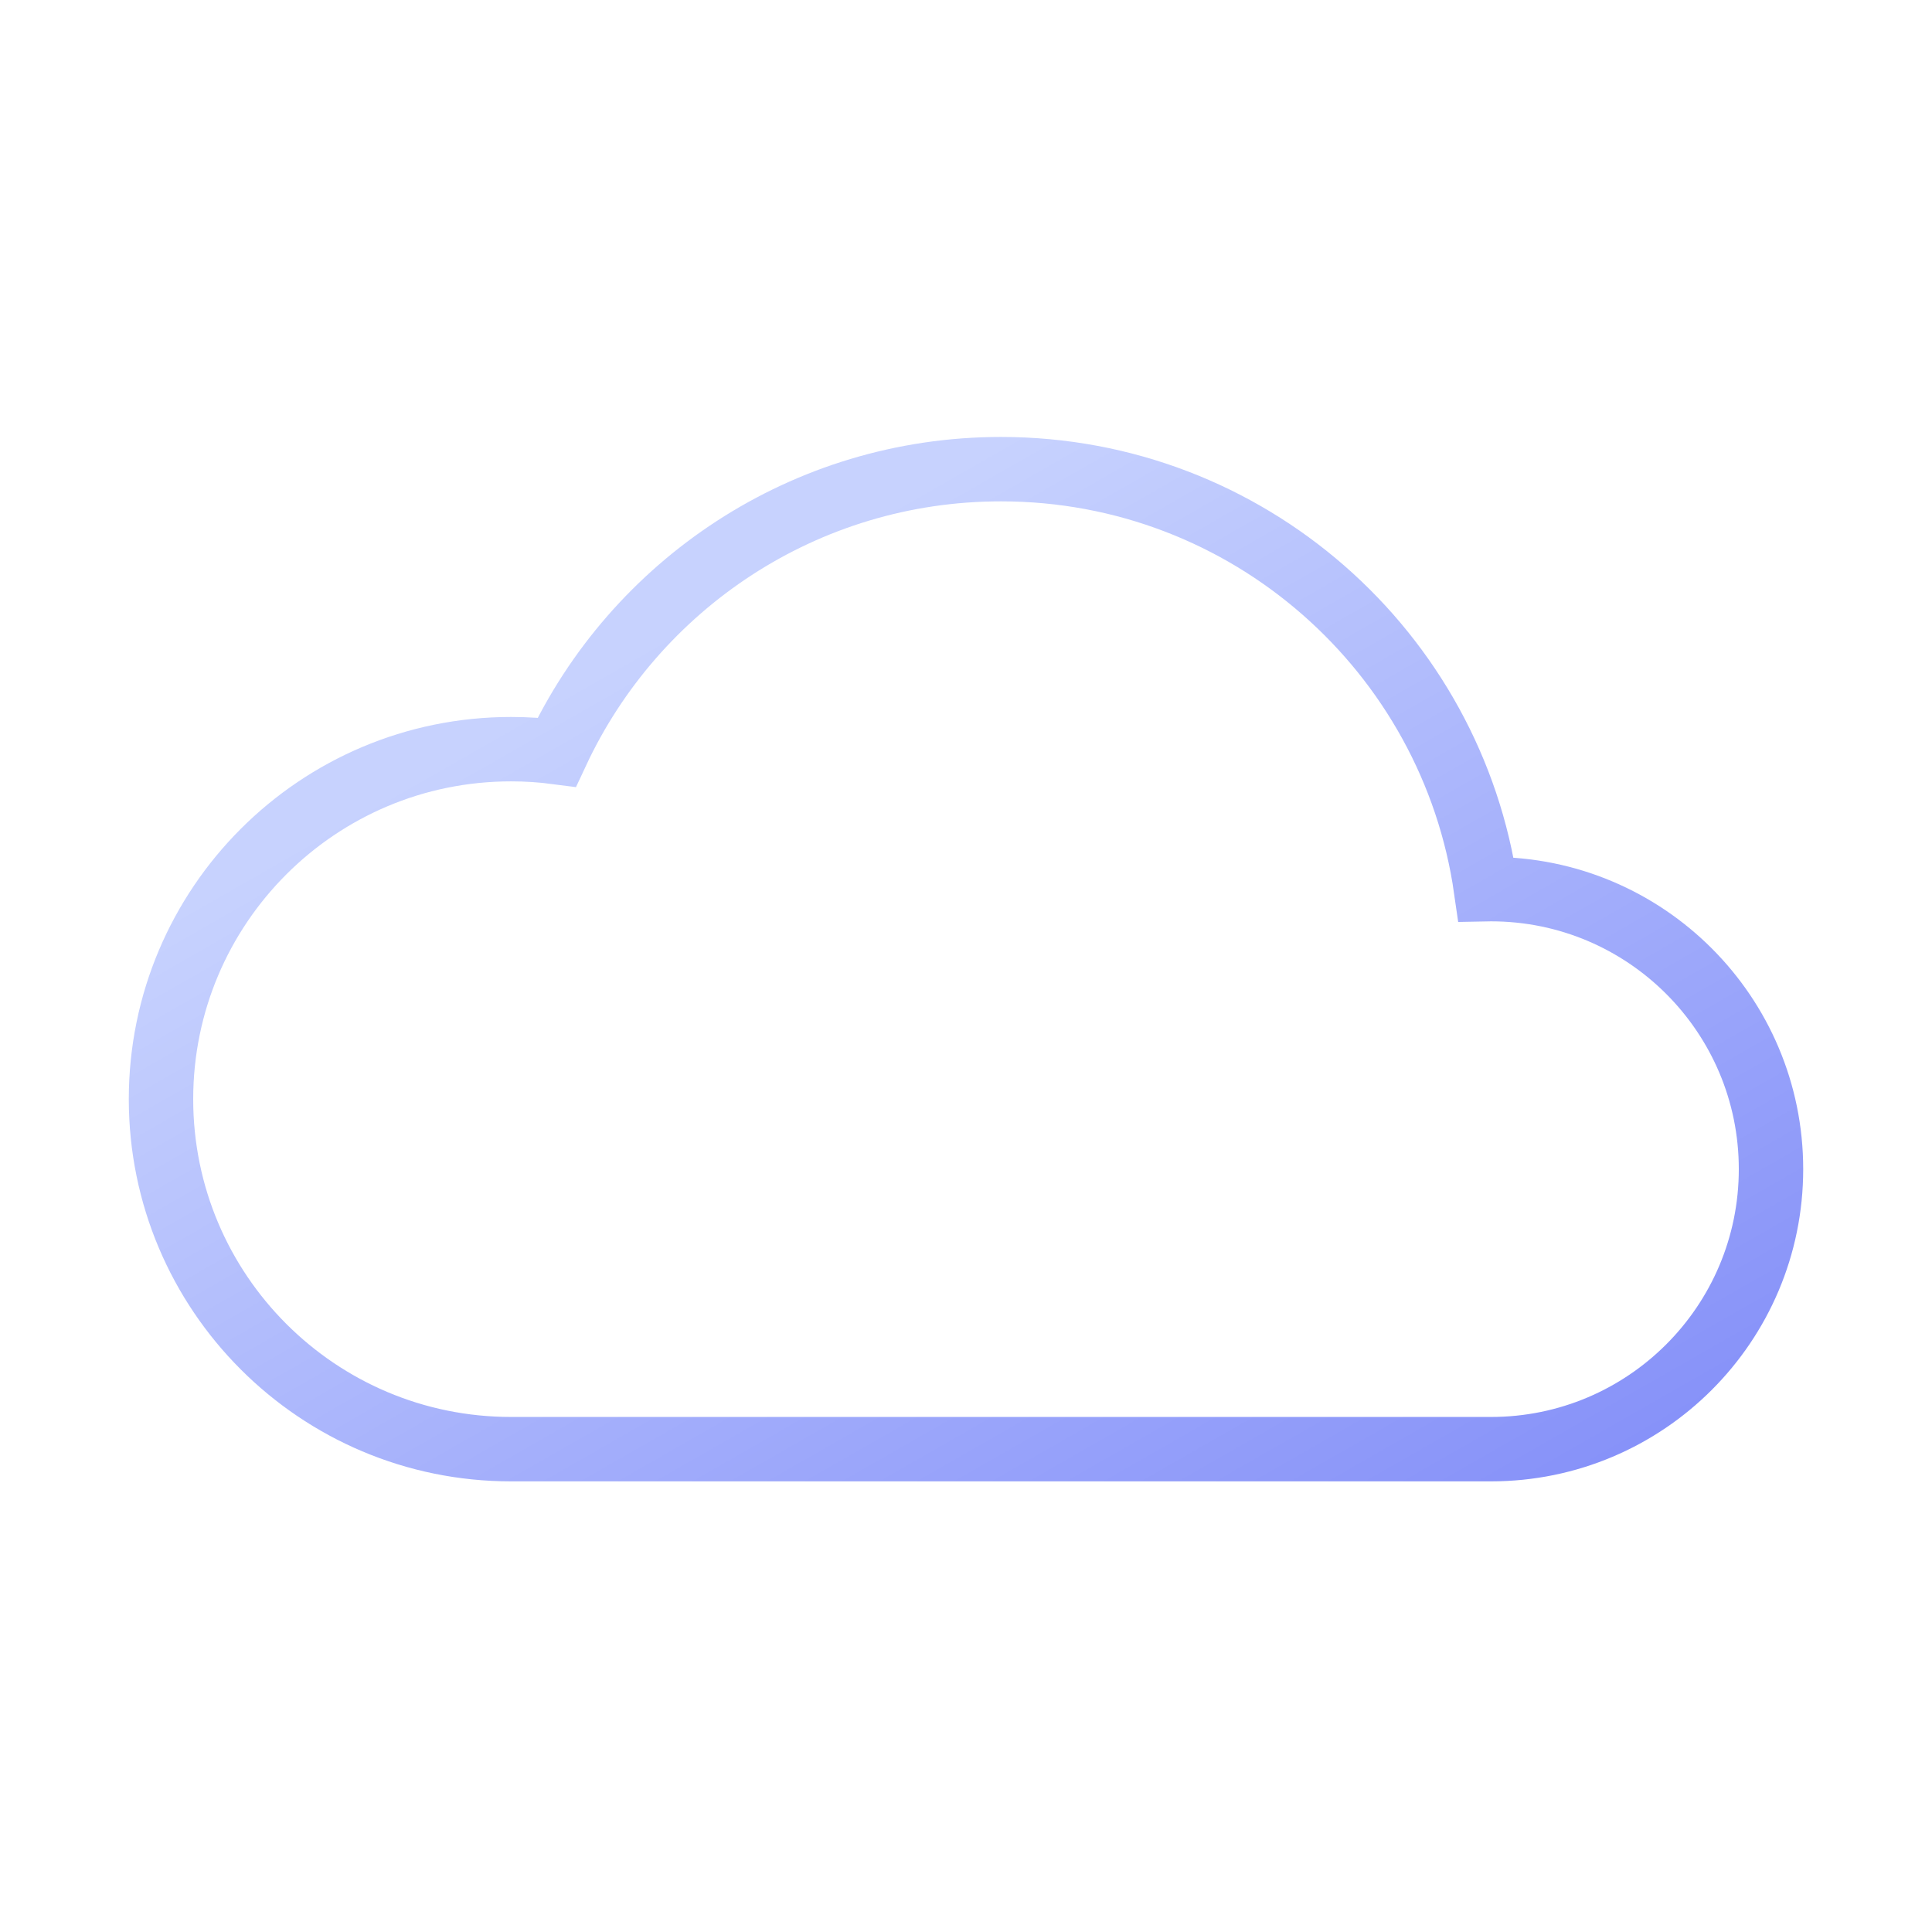 <svg width="60" height="60" viewBox="0 0 60 60" fill="none" xmlns="http://www.w3.org/2000/svg">
  <linearGradient id="03n-cloud" x1="20" y1="20" x2="40" y2="55" gradientUnits="userSpaceOnUse">
    <stop offset="0" stop-color="#c7d2fe" />
    <stop offset="1" stop-color="#818cf8" />
  </linearGradient>
  <path stroke="url(#03n-cloud)" stroke-width="2" d="M15.87 45.005C9.866 45.005 5 40.138 5 34.135C5 28.132 9.866 23.266 15.87 23.266C16.351 23.266 16.826 23.297 17.291 23.358C19.714 18.167 24.98 14.57 31.087 14.57C38.754 14.57 45.096 20.24 46.15 27.615C46.202 27.614 46.253 27.613 46.304 27.613C51.107 27.613 55 31.507 55 36.309C55 41.112 51.107 45.005 46.304 45.005H15.87Z"/>
</svg>
